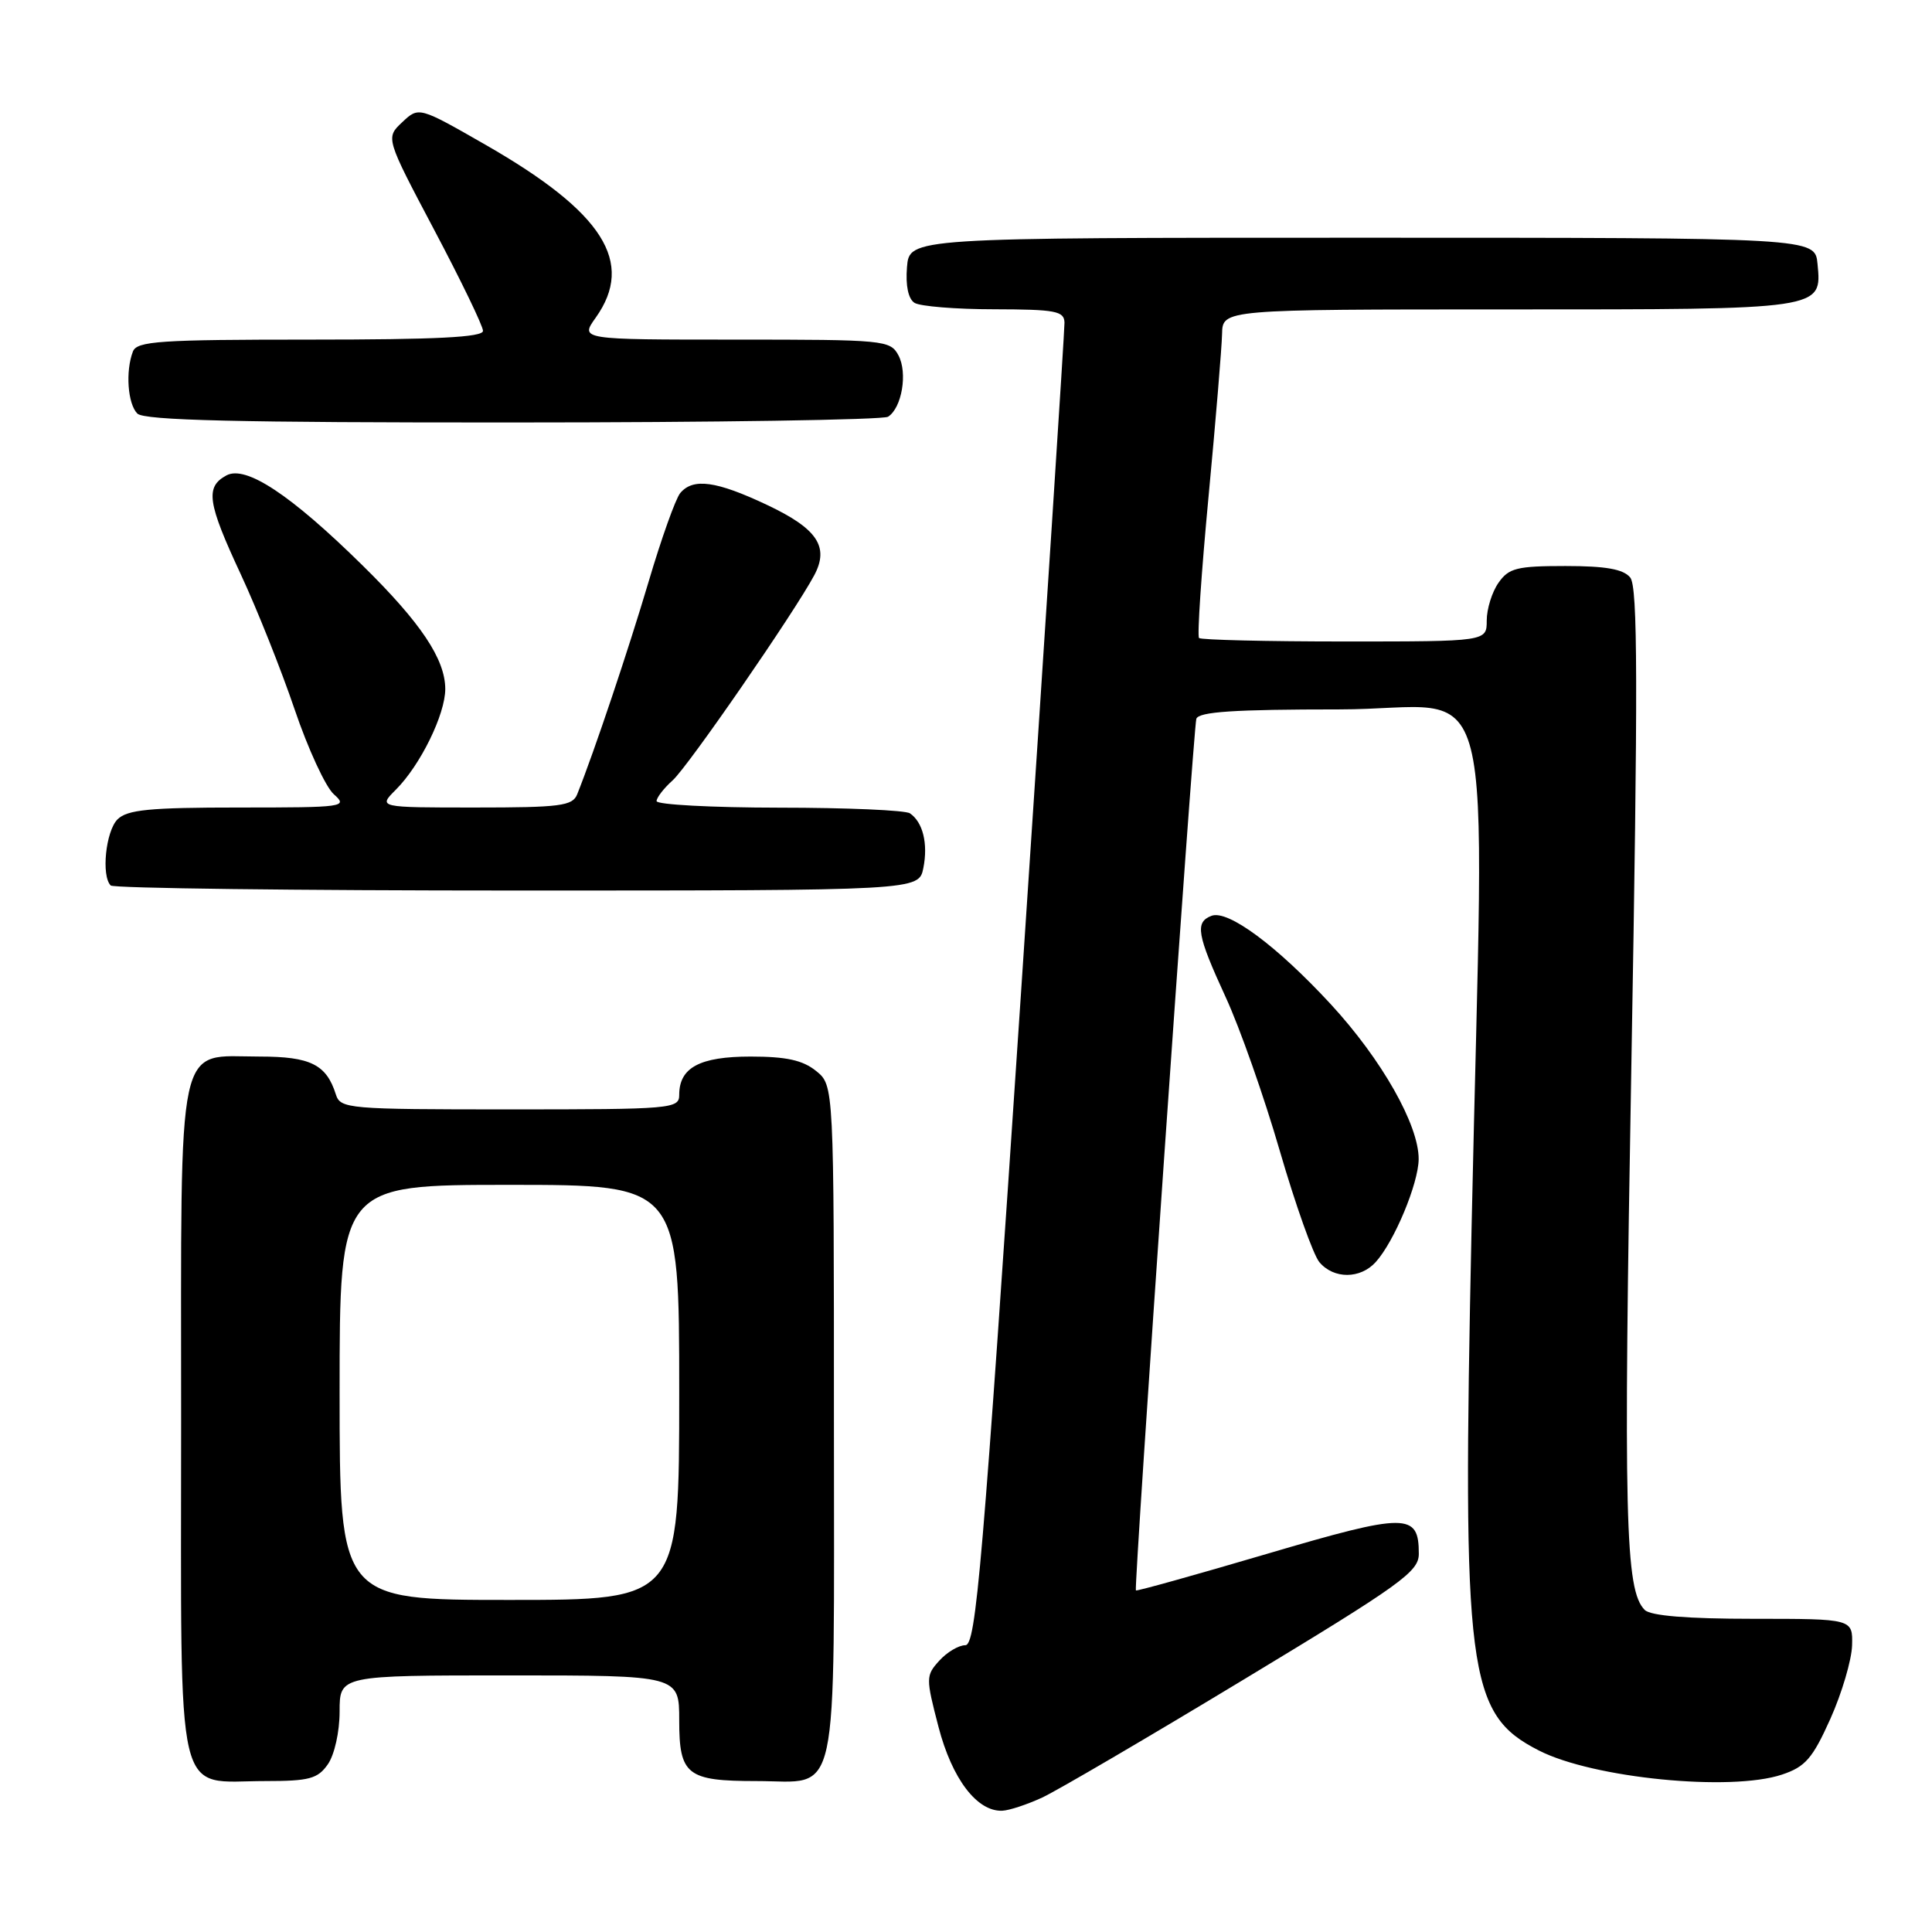<?xml version="1.0" encoding="UTF-8" standalone="no"?>
<!DOCTYPE svg PUBLIC "-//W3C//DTD SVG 1.1//EN" "http://www.w3.org/Graphics/SVG/1.1/DTD/svg11.dtd" >
<svg xmlns="http://www.w3.org/2000/svg" xmlns:xlink="http://www.w3.org/1999/xlink" version="1.1" viewBox="0 0 256 256">
 <g >
 <path fill="currentColor"
d=" M 138.11 238.18 C 140.10 237.25 152.13 230.21 164.86 222.51 C 185.68 209.93 188.00 208.26 188.00 205.89 C 188.00 200.43 186.42 200.43 167.86 205.90 C 158.39 208.69 150.58 210.87 150.51 210.74 C 150.23 210.25 158.13 96.45 158.52 95.25 C 158.83 94.31 163.53 94.00 177.47 94.00 C 198.91 94.00 196.64 85.07 194.99 162.75 C 193.74 221.83 194.42 227.11 203.91 231.95 C 211.09 235.62 229.33 237.42 236.13 235.14 C 239.22 234.11 240.18 233.00 242.54 227.74 C 244.06 224.34 245.35 219.97 245.41 218.03 C 245.50 214.50 245.50 214.50 232.31 214.50 C 223.57 214.50 218.72 214.10 217.94 213.33 C 215.33 210.73 215.10 201.30 216.17 140.77 C 217.05 90.50 217.02 77.73 216.01 76.52 C 215.10 75.41 212.76 75.00 207.43 75.00 C 201.00 75.00 199.92 75.27 198.56 77.22 C 197.70 78.44 197.00 80.69 197.00 82.22 C 197.00 85.00 197.00 85.00 178.17 85.00 C 167.81 85.00 159.13 84.79 158.88 84.54 C 158.62 84.29 159.19 75.85 160.14 65.79 C 161.09 55.73 161.89 46.04 161.93 44.25 C 162.00 41.00 162.00 41.00 199.81 41.00 C 241.72 41.00 241.41 41.05 240.83 34.96 C 240.50 31.50 240.50 31.50 180.50 31.50 C 120.50 31.50 120.50 31.50 120.18 35.40 C 119.98 37.84 120.35 39.61 121.18 40.13 C 121.91 40.59 126.66 40.98 131.75 40.98 C 139.87 41.00 141.01 41.21 141.05 42.75 C 141.07 43.71 138.49 83.54 135.31 131.25 C 130.20 207.79 129.33 218.00 127.91 218.00 C 127.03 218.00 125.48 218.92 124.46 220.05 C 122.67 222.02 122.67 222.34 124.35 228.80 C 126.14 235.70 129.46 240.07 132.81 239.93 C 133.74 239.89 136.12 239.10 138.11 238.18 Z  M 43.44 233.78 C 44.32 232.52 45.00 229.48 45.00 226.78 C 45.00 222.00 45.00 222.00 67.50 222.00 C 90.00 222.00 90.00 222.00 90.00 227.96 C 90.00 235.20 91.02 236.00 100.24 236.00 C 111.37 236.00 110.50 240.03 110.50 188.49 C 110.50 143.82 110.50 143.82 108.14 141.91 C 106.37 140.48 104.19 140.00 99.46 140.00 C 92.72 140.00 90.00 141.46 90.00 145.07 C 90.00 146.92 89.06 147.00 67.57 147.00 C 46.04 147.00 45.11 146.92 44.50 145.01 C 43.25 141.05 41.13 140.00 34.43 140.00 C 23.25 140.00 24.00 136.53 24.00 188.44 C 24.00 240.03 23.05 236.00 35.17 236.00 C 40.98 236.00 42.10 235.70 43.44 233.78 Z  M 182.29 167.23 C 184.75 164.51 187.95 156.83 187.98 153.60 C 188.01 149.07 183.08 140.38 176.34 133.07 C 169.18 125.32 162.71 120.52 160.53 121.35 C 158.31 122.20 158.60 123.85 162.40 132.11 C 164.28 136.17 167.51 145.35 169.58 152.50 C 171.66 159.65 174.02 166.29 174.83 167.25 C 176.73 169.50 180.25 169.49 182.29 167.23 Z  M 122.35 115.01 C 122.99 111.79 122.29 108.94 120.57 107.77 C 119.98 107.36 112.19 107.02 103.25 107.02 C 94.31 107.01 87.00 106.62 87.00 106.15 C 87.00 105.69 87.96 104.45 89.13 103.40 C 91.15 101.60 105.31 81.08 107.90 76.21 C 109.90 72.44 108.29 70.05 101.65 66.91 C 94.90 63.72 91.83 63.30 90.13 65.34 C 89.52 66.08 87.63 71.37 85.94 77.09 C 83.27 86.09 78.75 99.57 76.48 105.25 C 75.87 106.79 74.24 107.00 62.94 107.00 C 50.09 107.00 50.09 107.00 52.46 104.63 C 55.70 101.39 59.00 94.66 59.00 91.29 C 58.99 87.34 55.76 82.51 48.05 74.93 C 38.52 65.55 32.58 61.62 30.01 62.99 C 27.17 64.52 27.47 66.58 31.91 76.11 C 34.06 80.73 37.27 88.78 39.04 94.00 C 40.81 99.22 43.15 104.29 44.24 105.25 C 46.14 106.93 45.62 107.00 31.68 107.00 C 19.80 107.00 16.86 107.29 15.57 108.57 C 14.01 110.14 13.40 116.06 14.67 117.33 C 15.03 117.70 39.28 118.00 68.54 118.00 C 121.75 118.00 121.75 118.00 122.35 115.01 Z  M 117.67 55.22 C 119.50 54.06 120.29 49.41 119.05 47.09 C 117.97 45.07 117.21 45.00 97.40 45.00 C 76.86 45.00 76.86 45.00 78.93 42.10 C 84.15 34.77 79.95 28.15 64.43 19.24 C 55.50 14.12 55.50 14.12 53.30 16.19 C 51.09 18.27 51.09 18.27 57.54 30.47 C 61.09 37.18 64.00 43.20 64.00 43.84 C 64.00 44.69 57.84 45.00 41.11 45.00 C 21.15 45.00 18.14 45.20 17.61 46.58 C 16.61 49.19 16.92 53.52 18.20 54.80 C 19.10 55.70 31.50 56.00 67.95 55.98 C 94.65 55.98 117.03 55.63 117.67 55.22 Z  M 45.00 184.50 C 45.00 157.00 45.00 157.00 67.50 157.00 C 90.00 157.00 90.00 157.00 90.00 184.50 C 90.00 212.00 90.00 212.00 67.50 212.00 C 45.00 212.00 45.00 212.00 45.00 184.50 Z "/>
</g>
</svg>